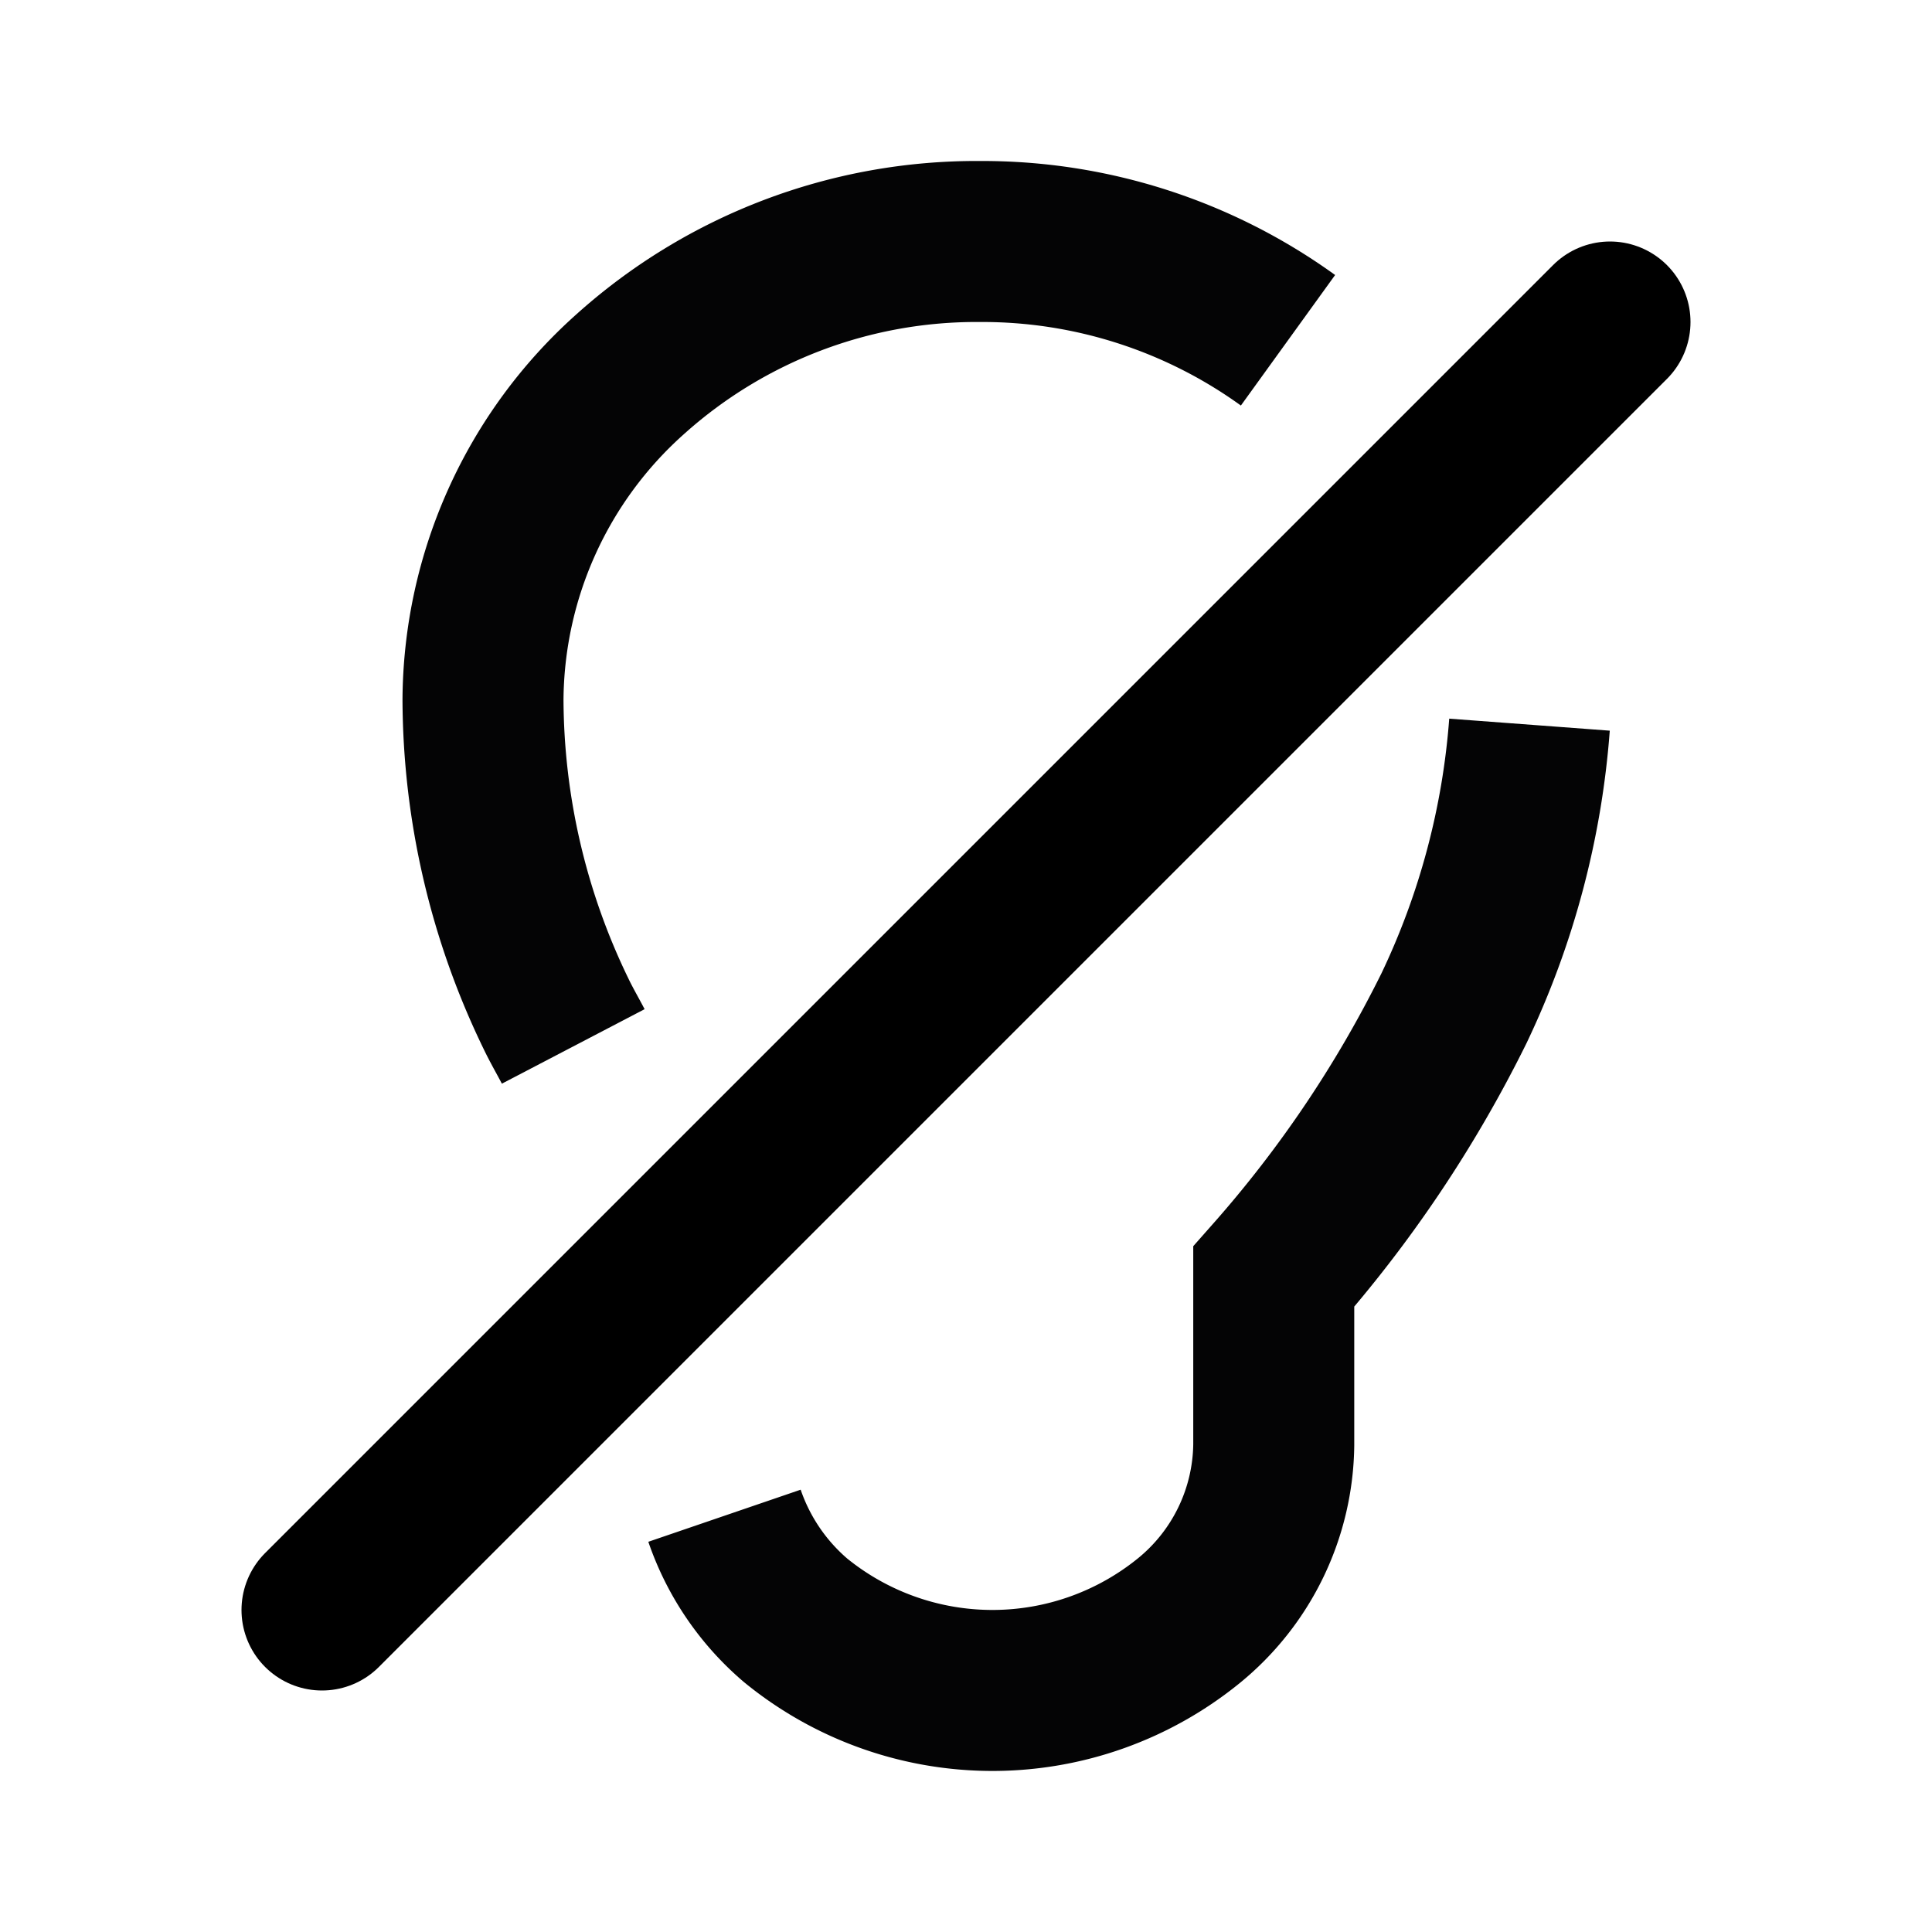 <svg xmlns="http://www.w3.org/2000/svg" width="24" height="24" viewBox="0 0 24 24"><rect width="24" height="24" fill="#fff" opacity="0"/><path d="M11,2.227A6.485,6.485,0,0,0,7.176,1,6.435,6.435,0,0,0,2.82,2.656,5.462,5.462,0,0,0,1,6.691a9,9,0,0,0,.906,3.9c.066.139.144.272.215.408" transform="translate(5 2)" fill="none" stroke="#040405" stroke-miterlimit="10" stroke-width="2"/><path d="M4.529,18.1a2.972,2.972,0,0,0,.884,1.3,3.868,3.868,0,0,0,4.889,0,2.86,2.86,0,0,0,1.05-2.181V15.13A15.222,15.222,0,0,0,13.589,11.8a9.881,9.881,0,0,0,.94-3.527" transform="translate(4.471 0.729)" fill="none" stroke="#040405" stroke-miterlimit="10" stroke-width="2"/><line y1="16" x2="16" transform="translate(4 4)" fill="none" stroke="#000" stroke-linecap="round" stroke-width="2"/></svg>